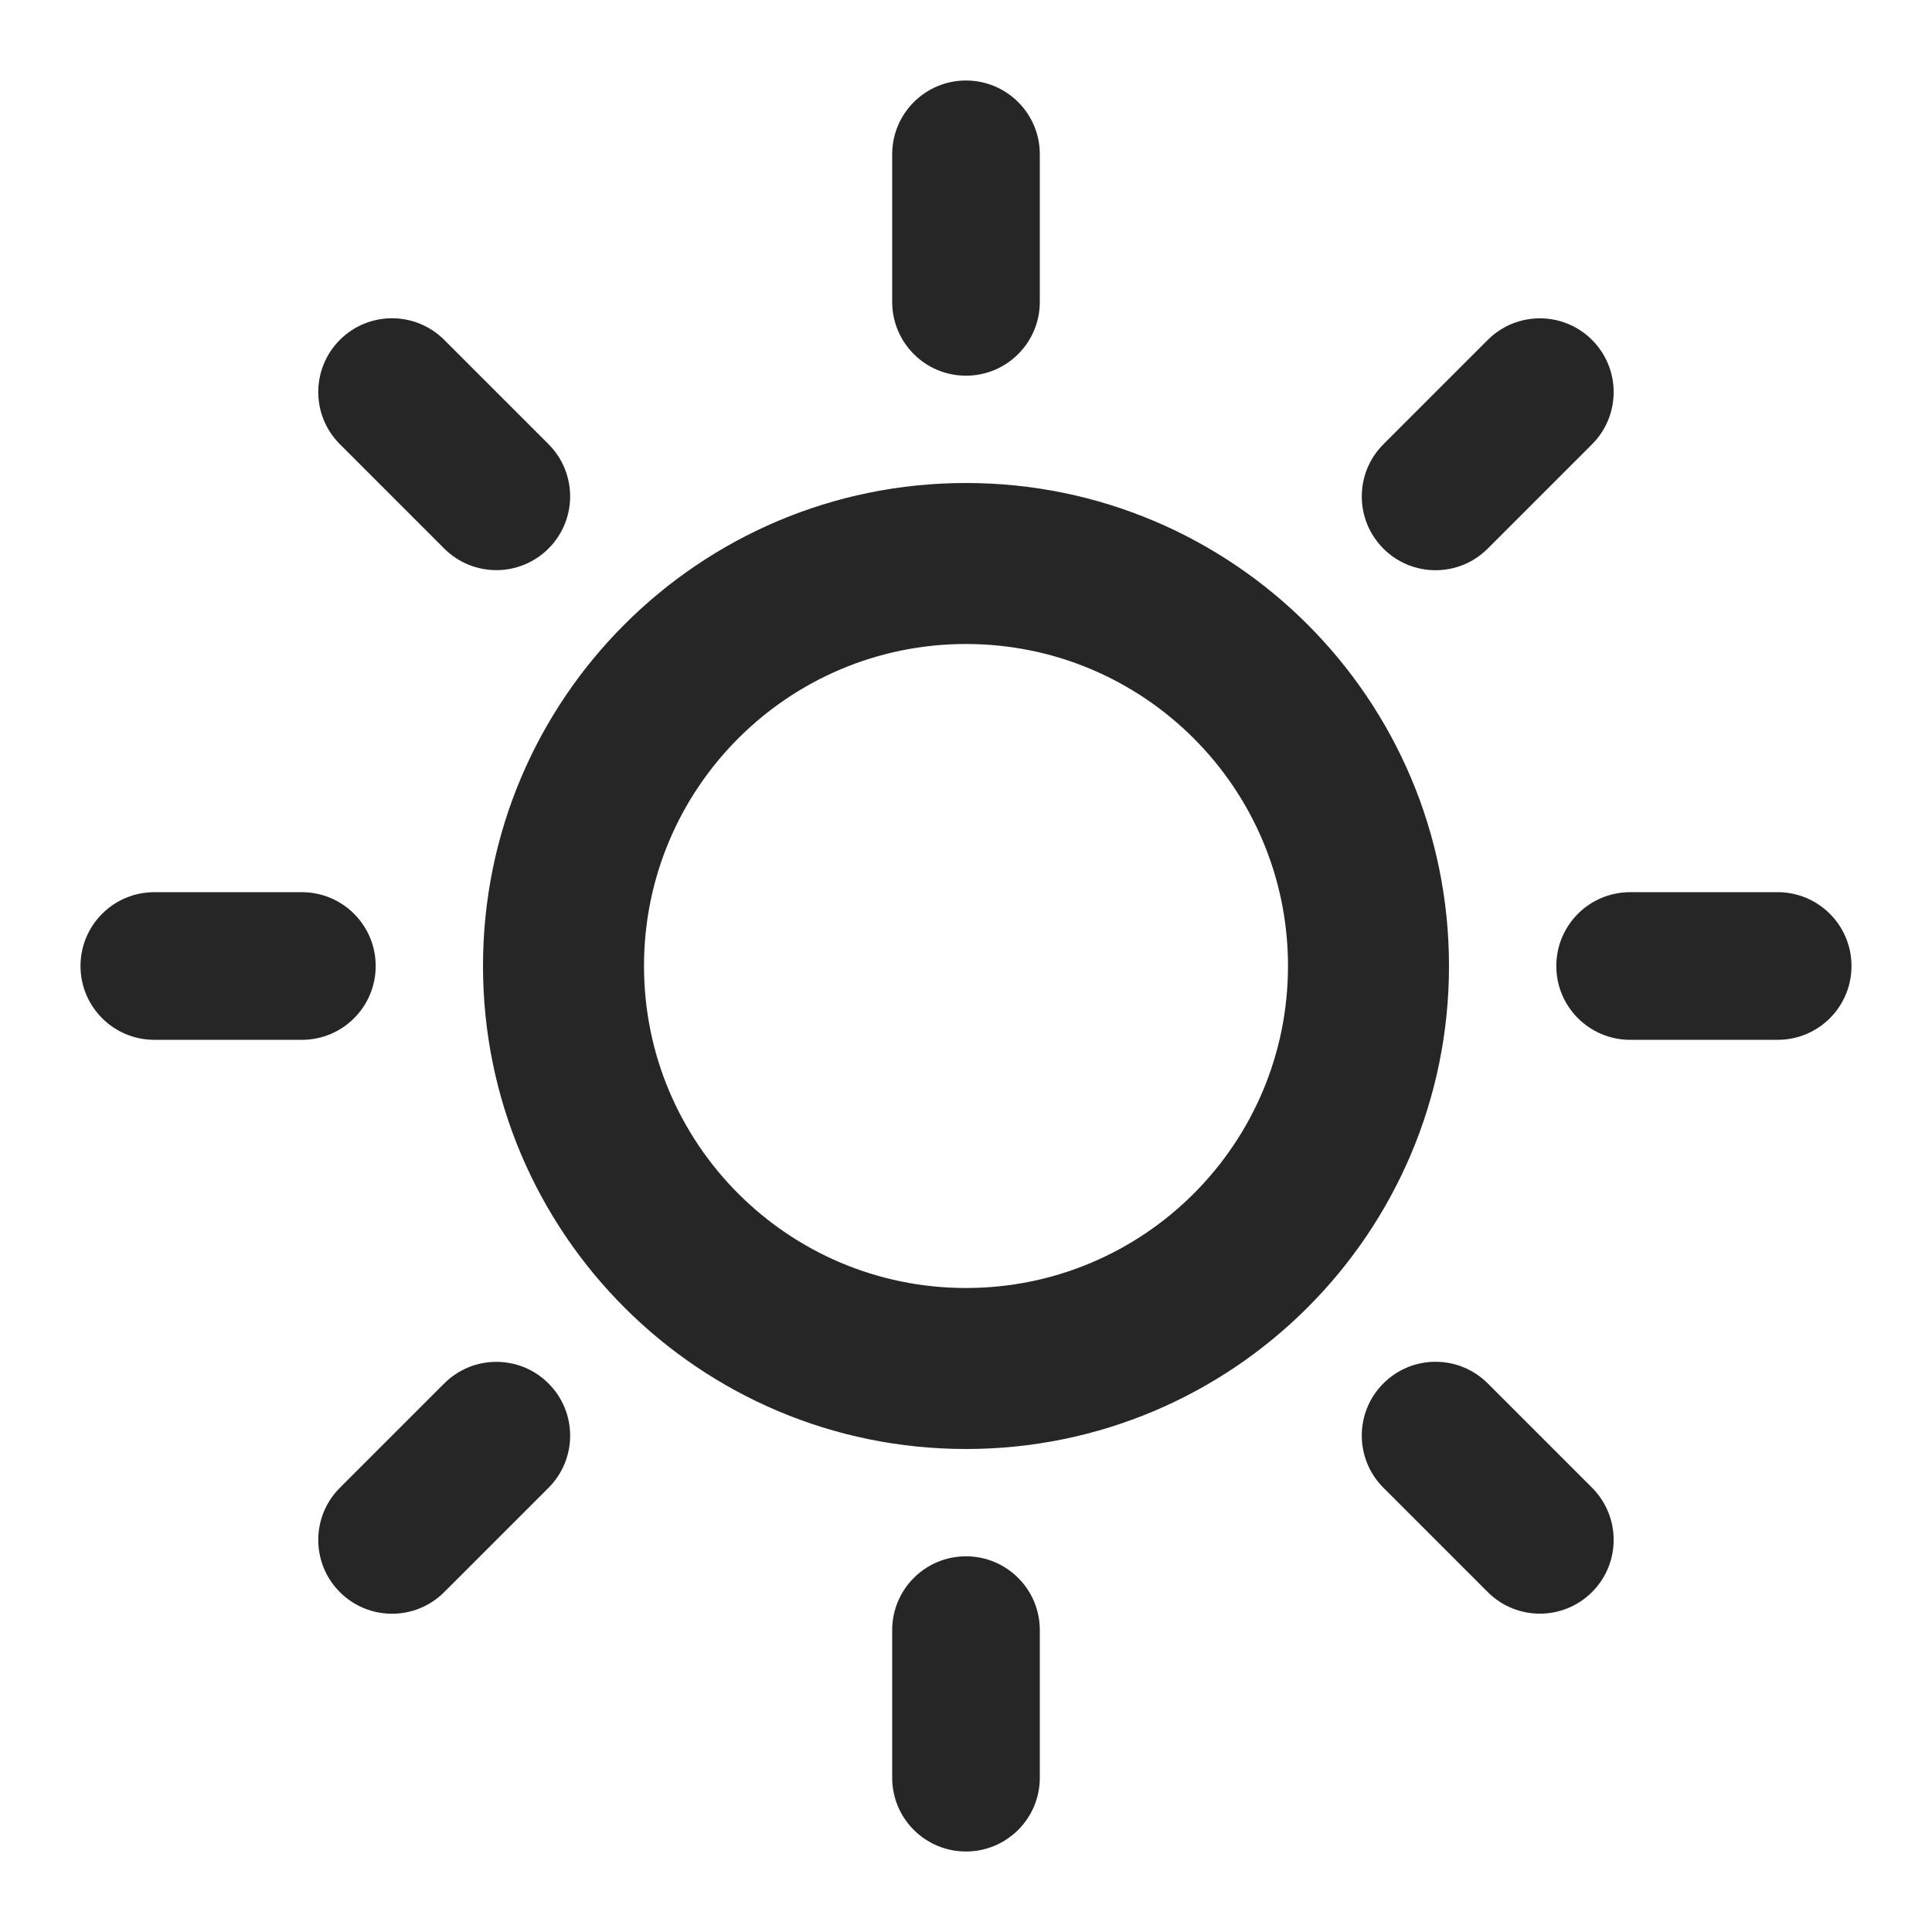 <svg xmlns="http://www.w3.org/2000/svg" width="24" height="24" fill="none" viewBox="0 0 24 24"><path fill="#262626" fill-rule="evenodd" d="M12 1c.506 0 .917.41.917.917V3.75c0 .506-.41.917-.917.917s-.917-.41-.917-.917V1.917C11.083 1.41 11.494 1 12 1ZM12 19.333c.506 0 .917.41.917.917v1.833c0 .506-.41.917-.917.917s-.917-.41-.917-.917V20.25c0-.506.41-.917.917-.917ZM19.333 12c0-.506.41-.917.917-.917h1.833c.506 0 .917.41.917.917s-.41.917-.917.917H20.25c-.506 0-.917-.41-.917-.917ZM1 12c0-.506.41-.917.917-.917H3.75c.506 0 .917.41.917.917s-.41.917-.917.917H1.917C1.41 12.917 1 12.506 1 12ZM4.222 4.222c.358-.358.938-.358 1.296 0l1.296 1.296c.358.358.358.938 0 1.296-.358.358-.938.358-1.296 0L4.222 5.518c-.358-.358-.358-.938 0-1.296ZM17.185 17.185c.358-.358.938-.358 1.296 0l1.296 1.296c.358.358.358.938 0 1.296s-.938.358-1.296 0l-1.296-1.296c-.358-.358-.358-.938 0-1.296ZM17.185 6.815c-.358-.358-.358-.938 0-1.296l1.296-1.296c.358-.358.938-.358 1.296 0 .358.358.358.938 0 1.296l-1.296 1.296c-.358.358-.938.358-1.296 0ZM4.222 19.778c-.358-.358-.358-.938 0-1.296l1.296-1.296c.358-.358.938-.358 1.296 0 .358.358.358.938 0 1.296l-1.296 1.296c-.358.358-.938.358-1.296 0ZM12 16c2.209 0 4-1.791 4-4 0-2.209-1.791-4-4-4-2.209 0-4 1.791-4 4 0 2.209 1.791 4 4 4Zm0 2c3.314 0 6-2.686 6-6 0-3.314-2.686-6-6-6-3.314 0-6 2.686-6 6 0 3.314 2.686 6 6 6Z" clip-rule="evenodd"/></svg>